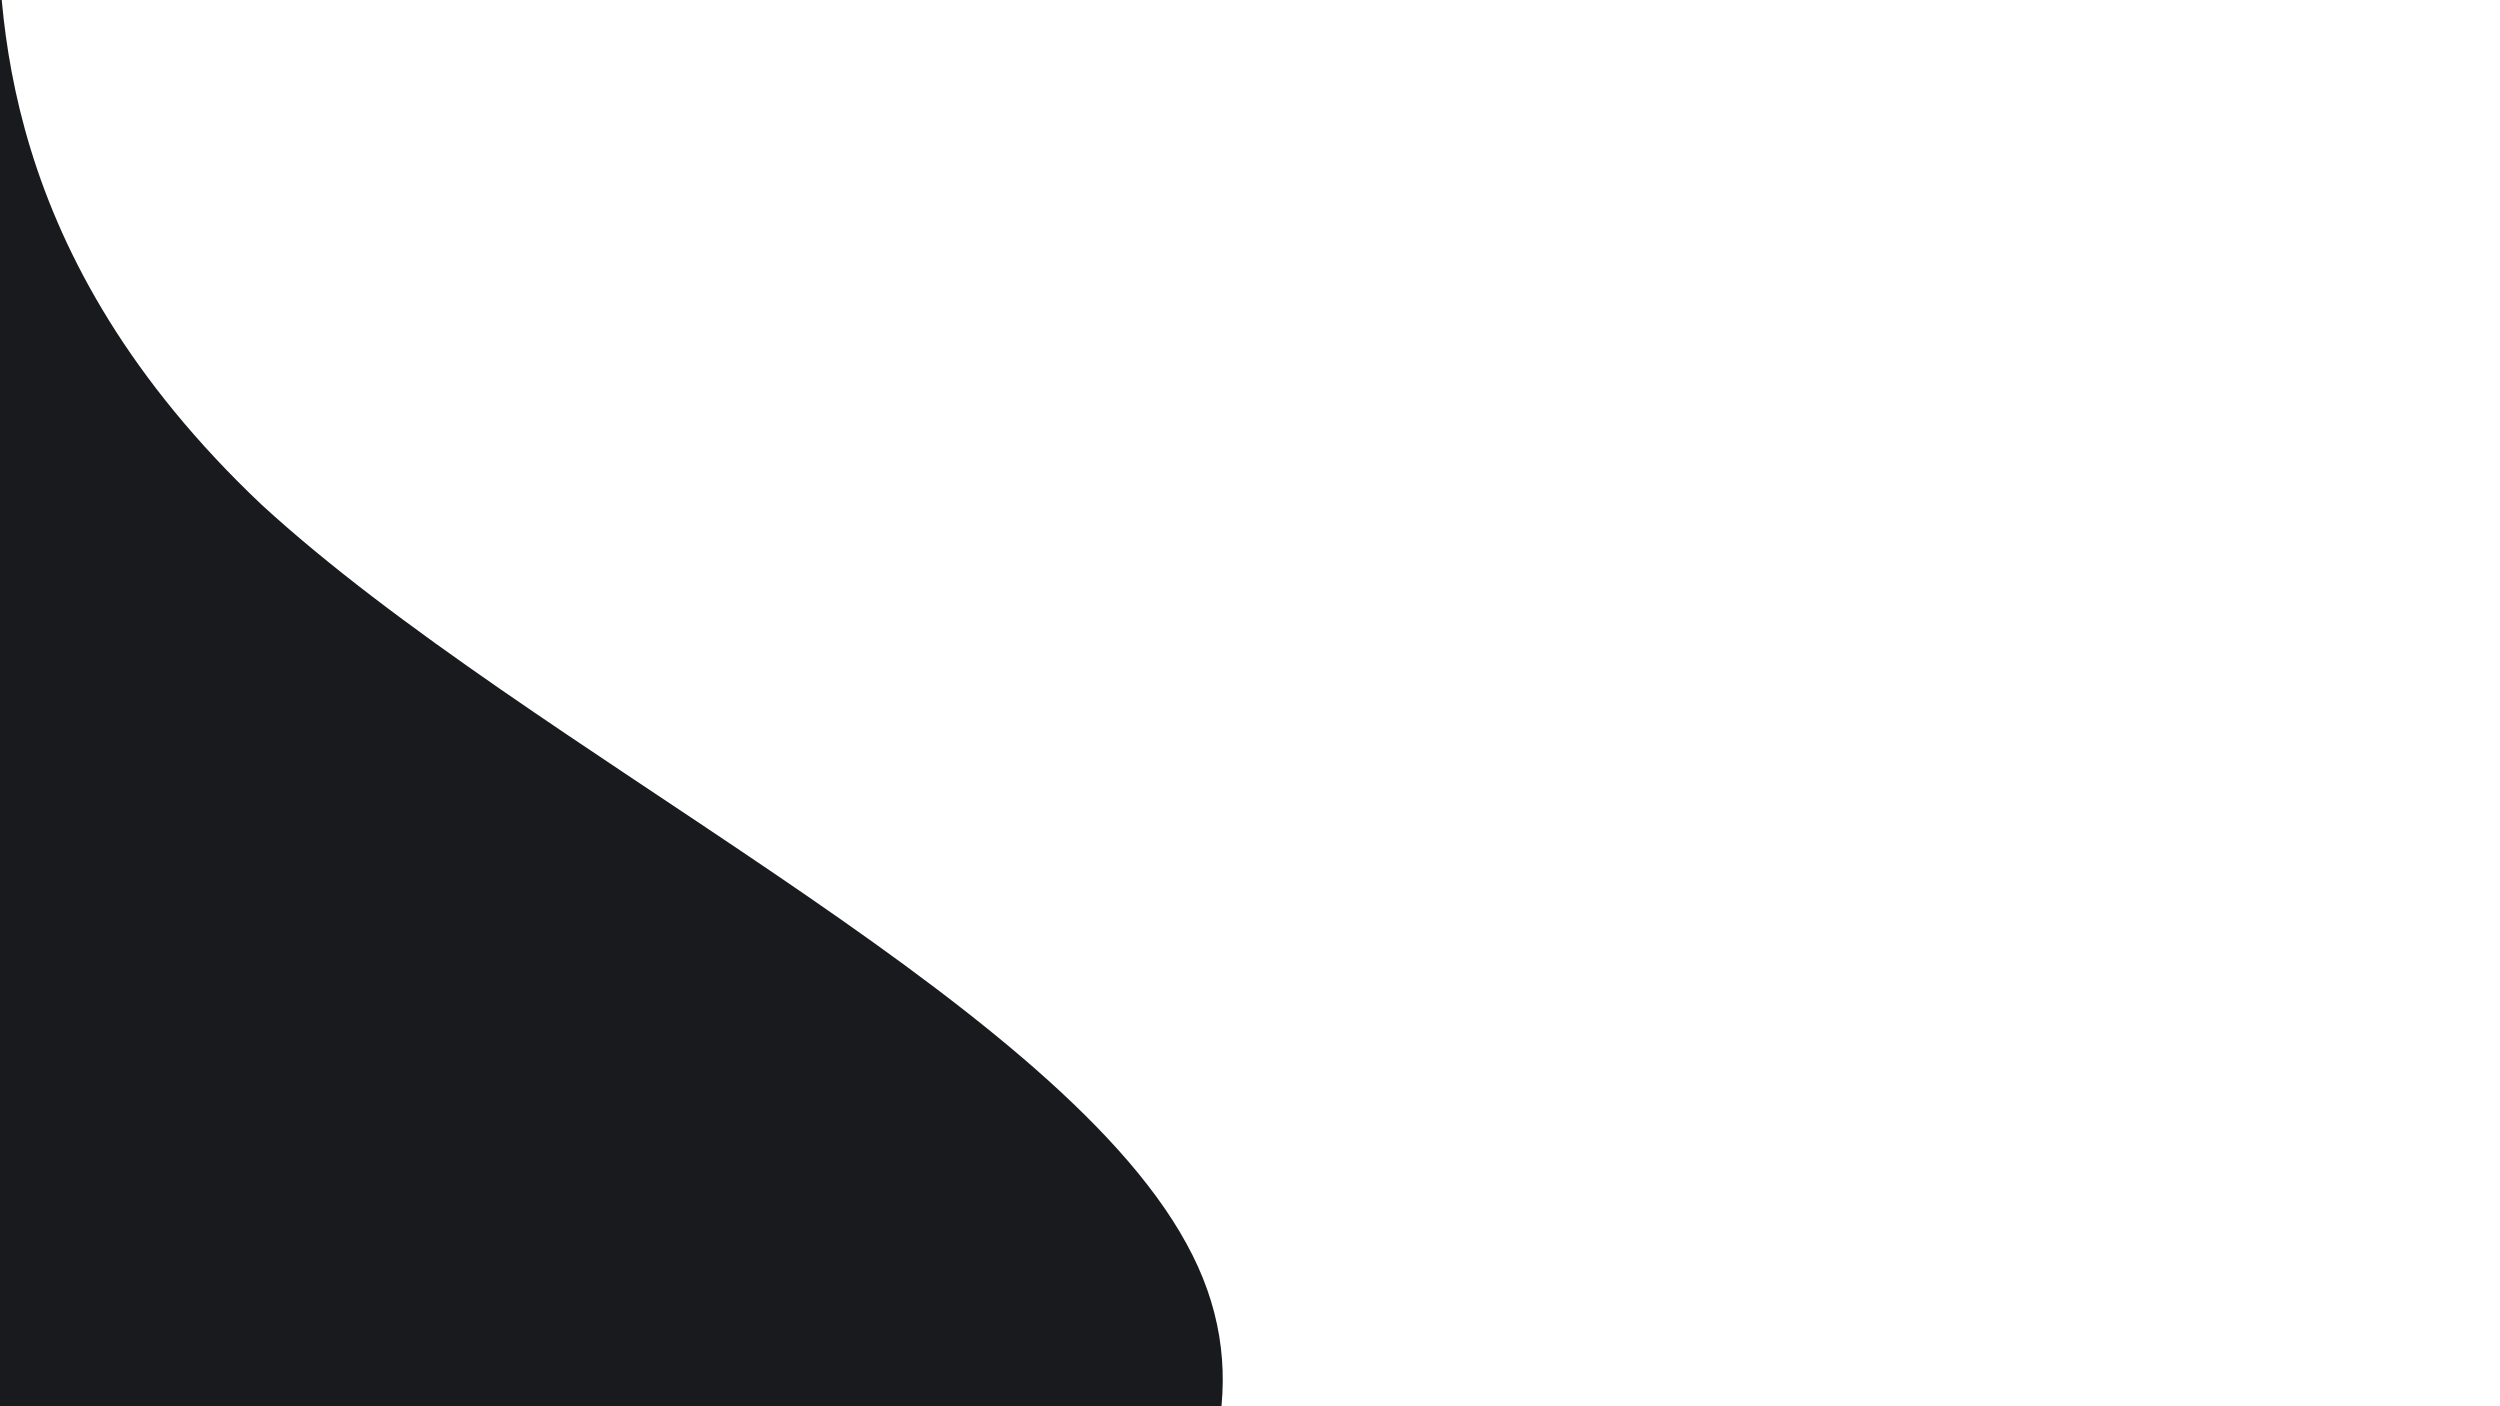 <svg width="1920" height="1080" viewBox="0 0 1920 1080" fill="none" xmlns="http://www.w3.org/2000/svg">
<g clip-path="url(#clip0)">
<path d="M-1.701 -180V-85.644C-1.701 9.422 -1.701 196.006 200.849 387.556C407.202 576.977 806.596 763.561 911.199 955.111C1015.8 1144.53 806.596 1331.12 606.899 1522.67C407.202 1712.09 197.996 1898.67 505.149 2090.22C806.596 2279.64 1624.4 2466.23 1976.25 2657.78C2328.1 2847.2 2233 3033.78 1874.5 3225.33C1519.8 3414.75 911.199 3601.34 809.449 3792.89C711.502 3982.31 1110.9 4168.89 1063.35 4360.44C1015.8 4549.87 502.296 4736.45 404.35 4928C302.599 5117.42 606.899 5304.01 1063.35 5495.56C1519.8 5684.98 2128.4 5871.56 2280.55 6063.11C2432.7 6252.53 2128.4 6439.12 2026.65 6630.67C1928.7 6820.09 2023.8 7006.67 2178.8 7198.22C2328.1 7387.64 2537.3 7574.23 2330.95 7765.78C2128.4 7955.2 1519.8 8141.78 1317.25 8333.33C1110.9 8522.75 1320.1 8709.34 1621.55 8900.89C1928.7 9090.31 2328.1 9276.89 2026.65 9468.44C1719.5 9657.87 711.502 9844.45 200.849 9943.77L-306.001 10036V9941.64C-306.001 9846.58 -306.001 9659.99 -306.001 9468.44C-306.001 9279.02 -306.001 9092.44 -306.001 8900.89C-306.001 8711.47 -306.001 8524.88 -306.001 8333.33C-306.001 8143.91 -306.001 7957.33 -306.001 7765.78C-306.001 7576.36 -306.001 7389.77 -306.001 7198.22C-306.001 7008.8 -306.001 6822.22 -306.001 6630.67C-306.001 6441.24 -306.001 6254.66 -306.001 6063.11C-306.001 5873.69 -306.001 5687.11 -306.001 5495.56C-306.001 5306.13 -306.001 5119.55 -306.001 4928C-306.001 4738.58 -306.001 4551.99 -306.001 4360.44C-306.001 4171.02 -306.001 3984.44 -306.001 3792.89C-306.001 3603.47 -306.001 3416.88 -306.001 3225.33C-306.001 3035.91 -306.001 2849.33 -306.001 2657.78C-306.001 2468.36 -306.001 2281.77 -306.001 2090.22C-306.001 1900.8 -306.001 1714.22 -306.001 1522.67C-306.001 1333.24 -306.001 1146.66 -306.001 955.111C-306.001 765.689 -306.001 579.106 -306.001 387.556C-306.001 198.134 -306.001 11.55 -306.001 -87.772V-180L-1.701 -180Z" fill="#181A1E"/>
</g>
<defs>
<clipPath id="clip0">
<rect x="2737" y="-180" width="10216" height="3043" transform="rotate(90 2737 -180)" fill="white"/>
</clipPath>
</defs>
</svg>
